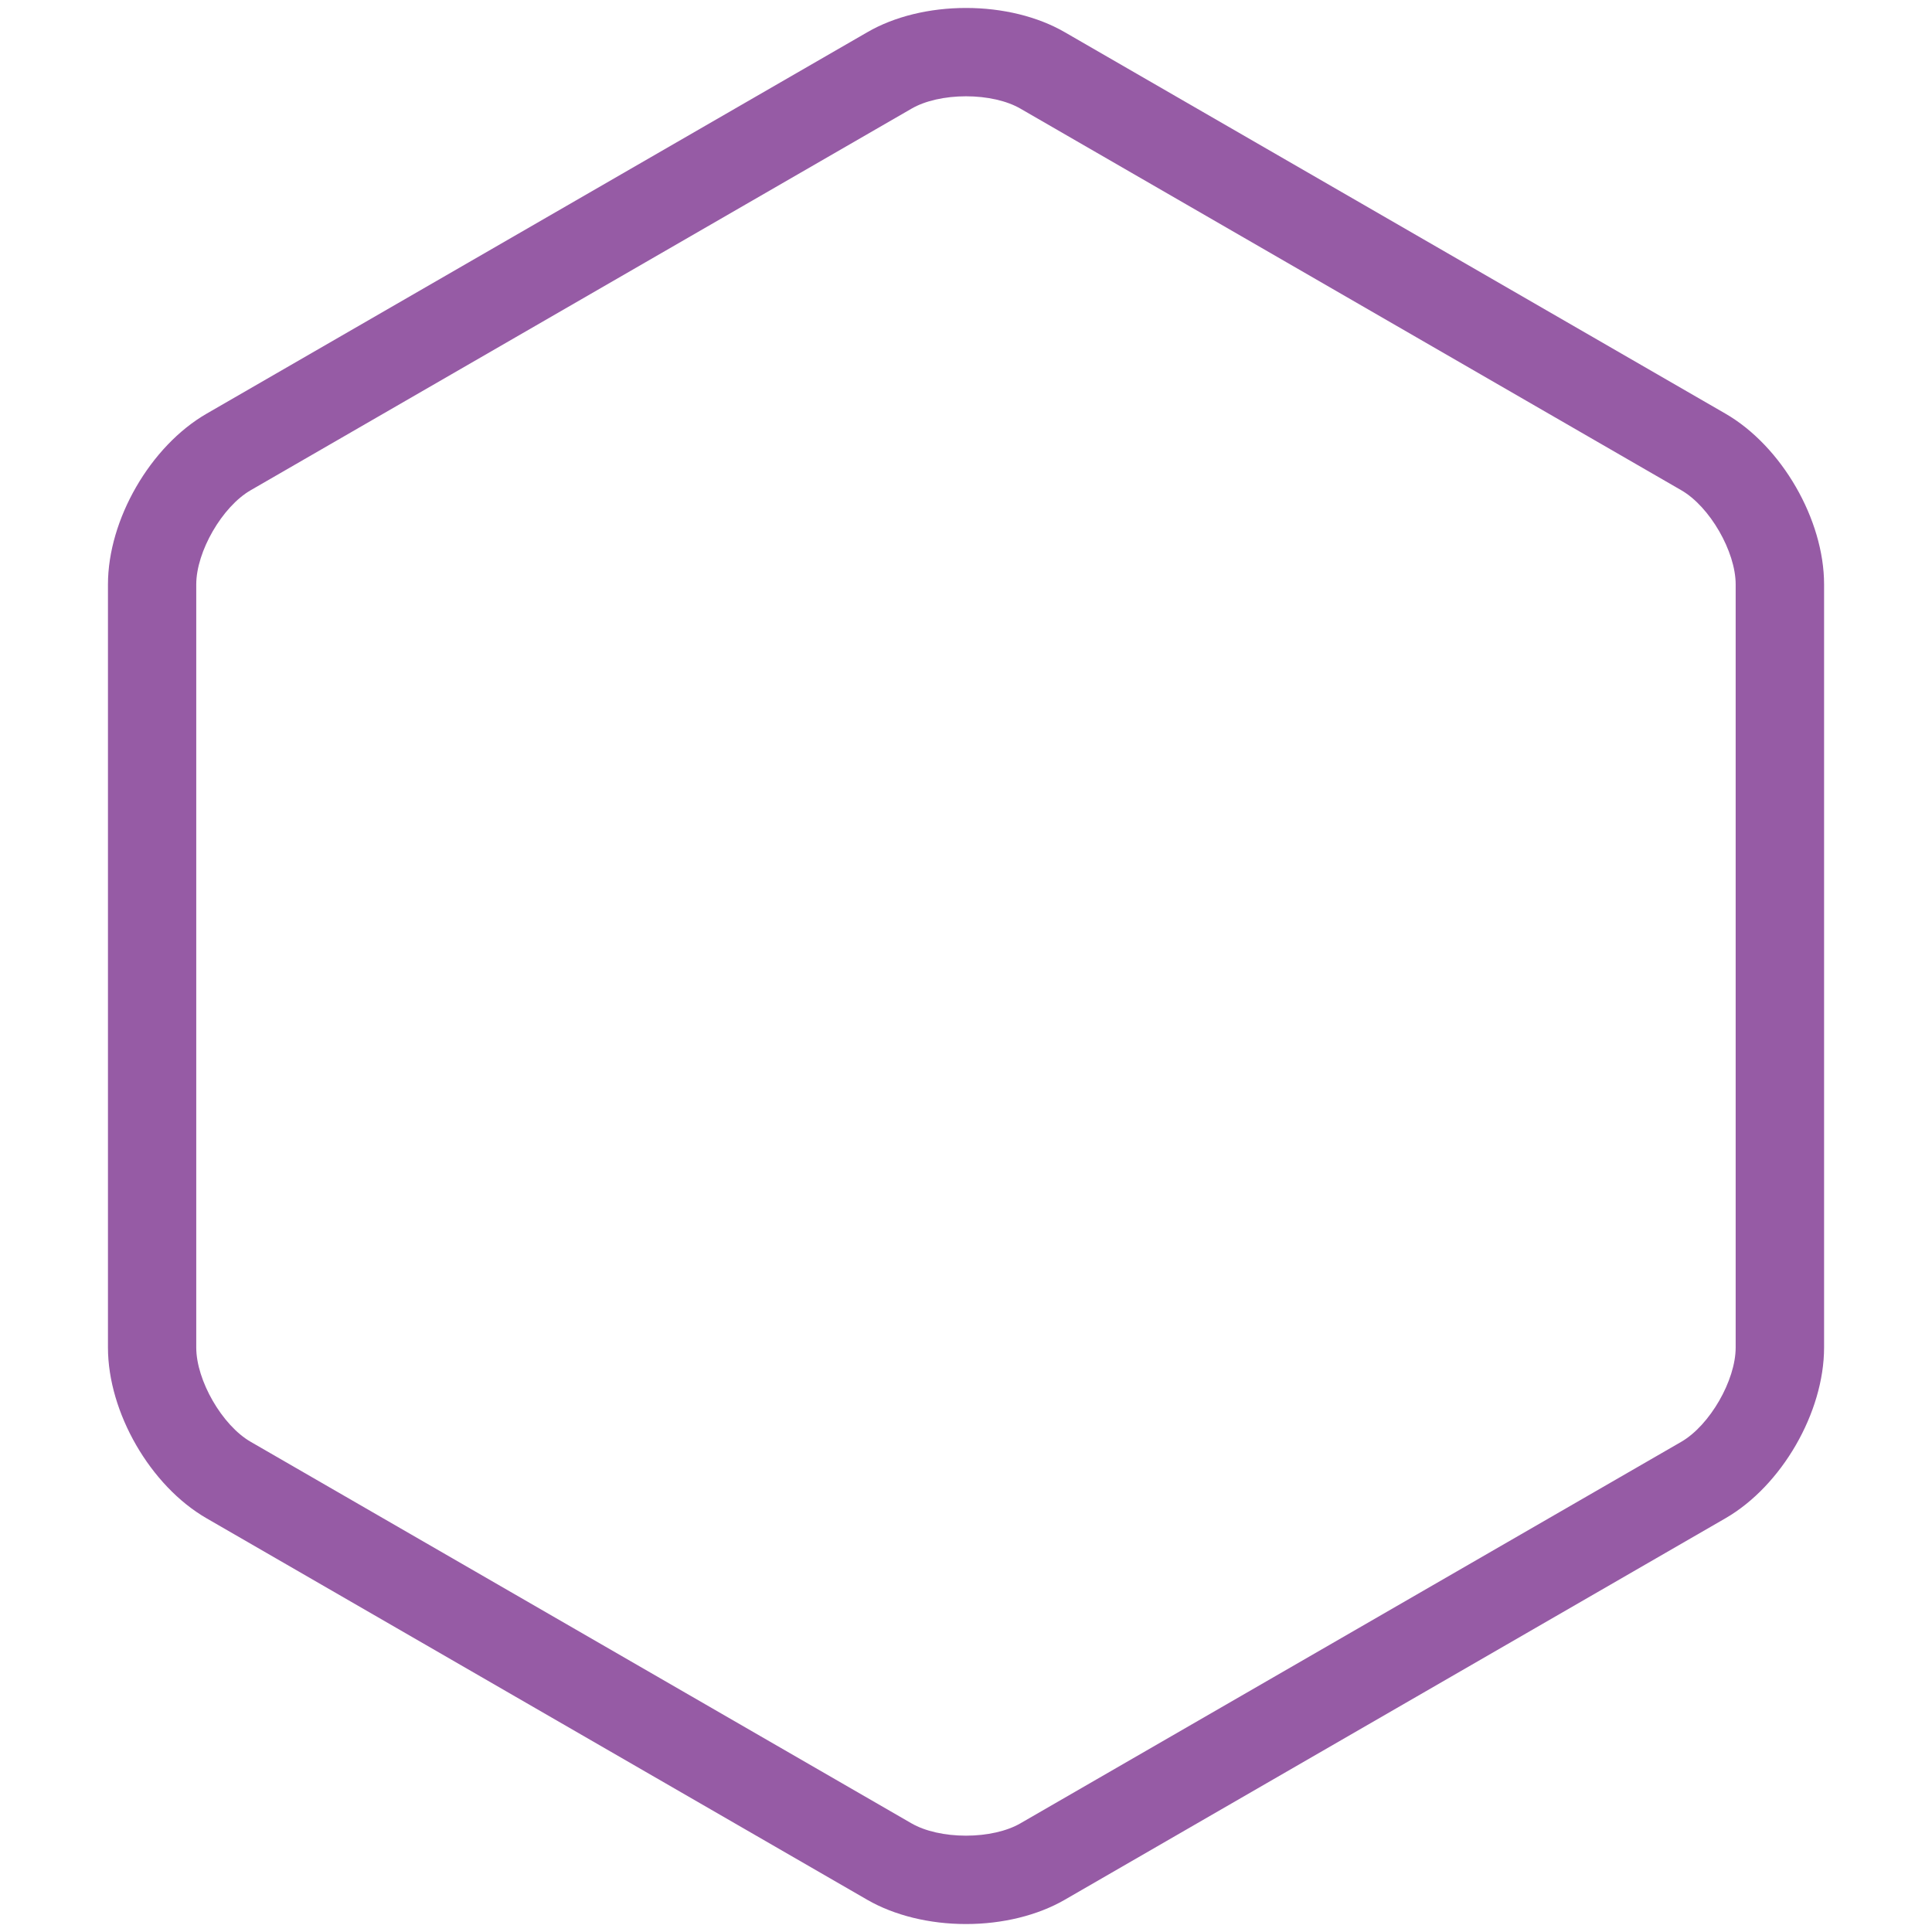 <svg xmlns="http://www.w3.org/2000/svg" viewBox="0 0 50 50"><path fill="#965BA5" d="M25,49.794c-0.947,0-1.854-0.224-2.551-0.625L5.345,39.293c-1.454-0.839-2.551-2.738-2.551-4.419V15.125c0-1.679,1.097-3.578,2.551-4.418l17.104-9.875C23.146,0.428,24.053,0.206,25,0.206s1.854,0.222,2.552,0.625l17.104,9.875c1.453,0.84,2.551,2.74,2.551,4.418v19.749c0,1.681-1.098,3.58-2.551,4.419l-17.104,9.876C26.854,49.57,25.947,49.794,25,49.794zM25,2.492c-0.545,0-1.058,0.116-1.408,0.319L6.488,12.687c-0.737,0.425-1.409,1.587-1.409,2.438v19.749c0,0.852,0.671,2.015,1.409,2.44l17.103,9.875c0.35,0.202,0.863,0.318,1.408,0.318s1.058-0.116,1.407-0.318l17.105-9.875c0.737-0.426,1.408-1.589,1.408-2.44V15.125c0-0.851-0.671-2.014-1.408-2.438L26.408,2.811C26.058,2.608,25.545,2.492,25,2.492z"></path></svg>
